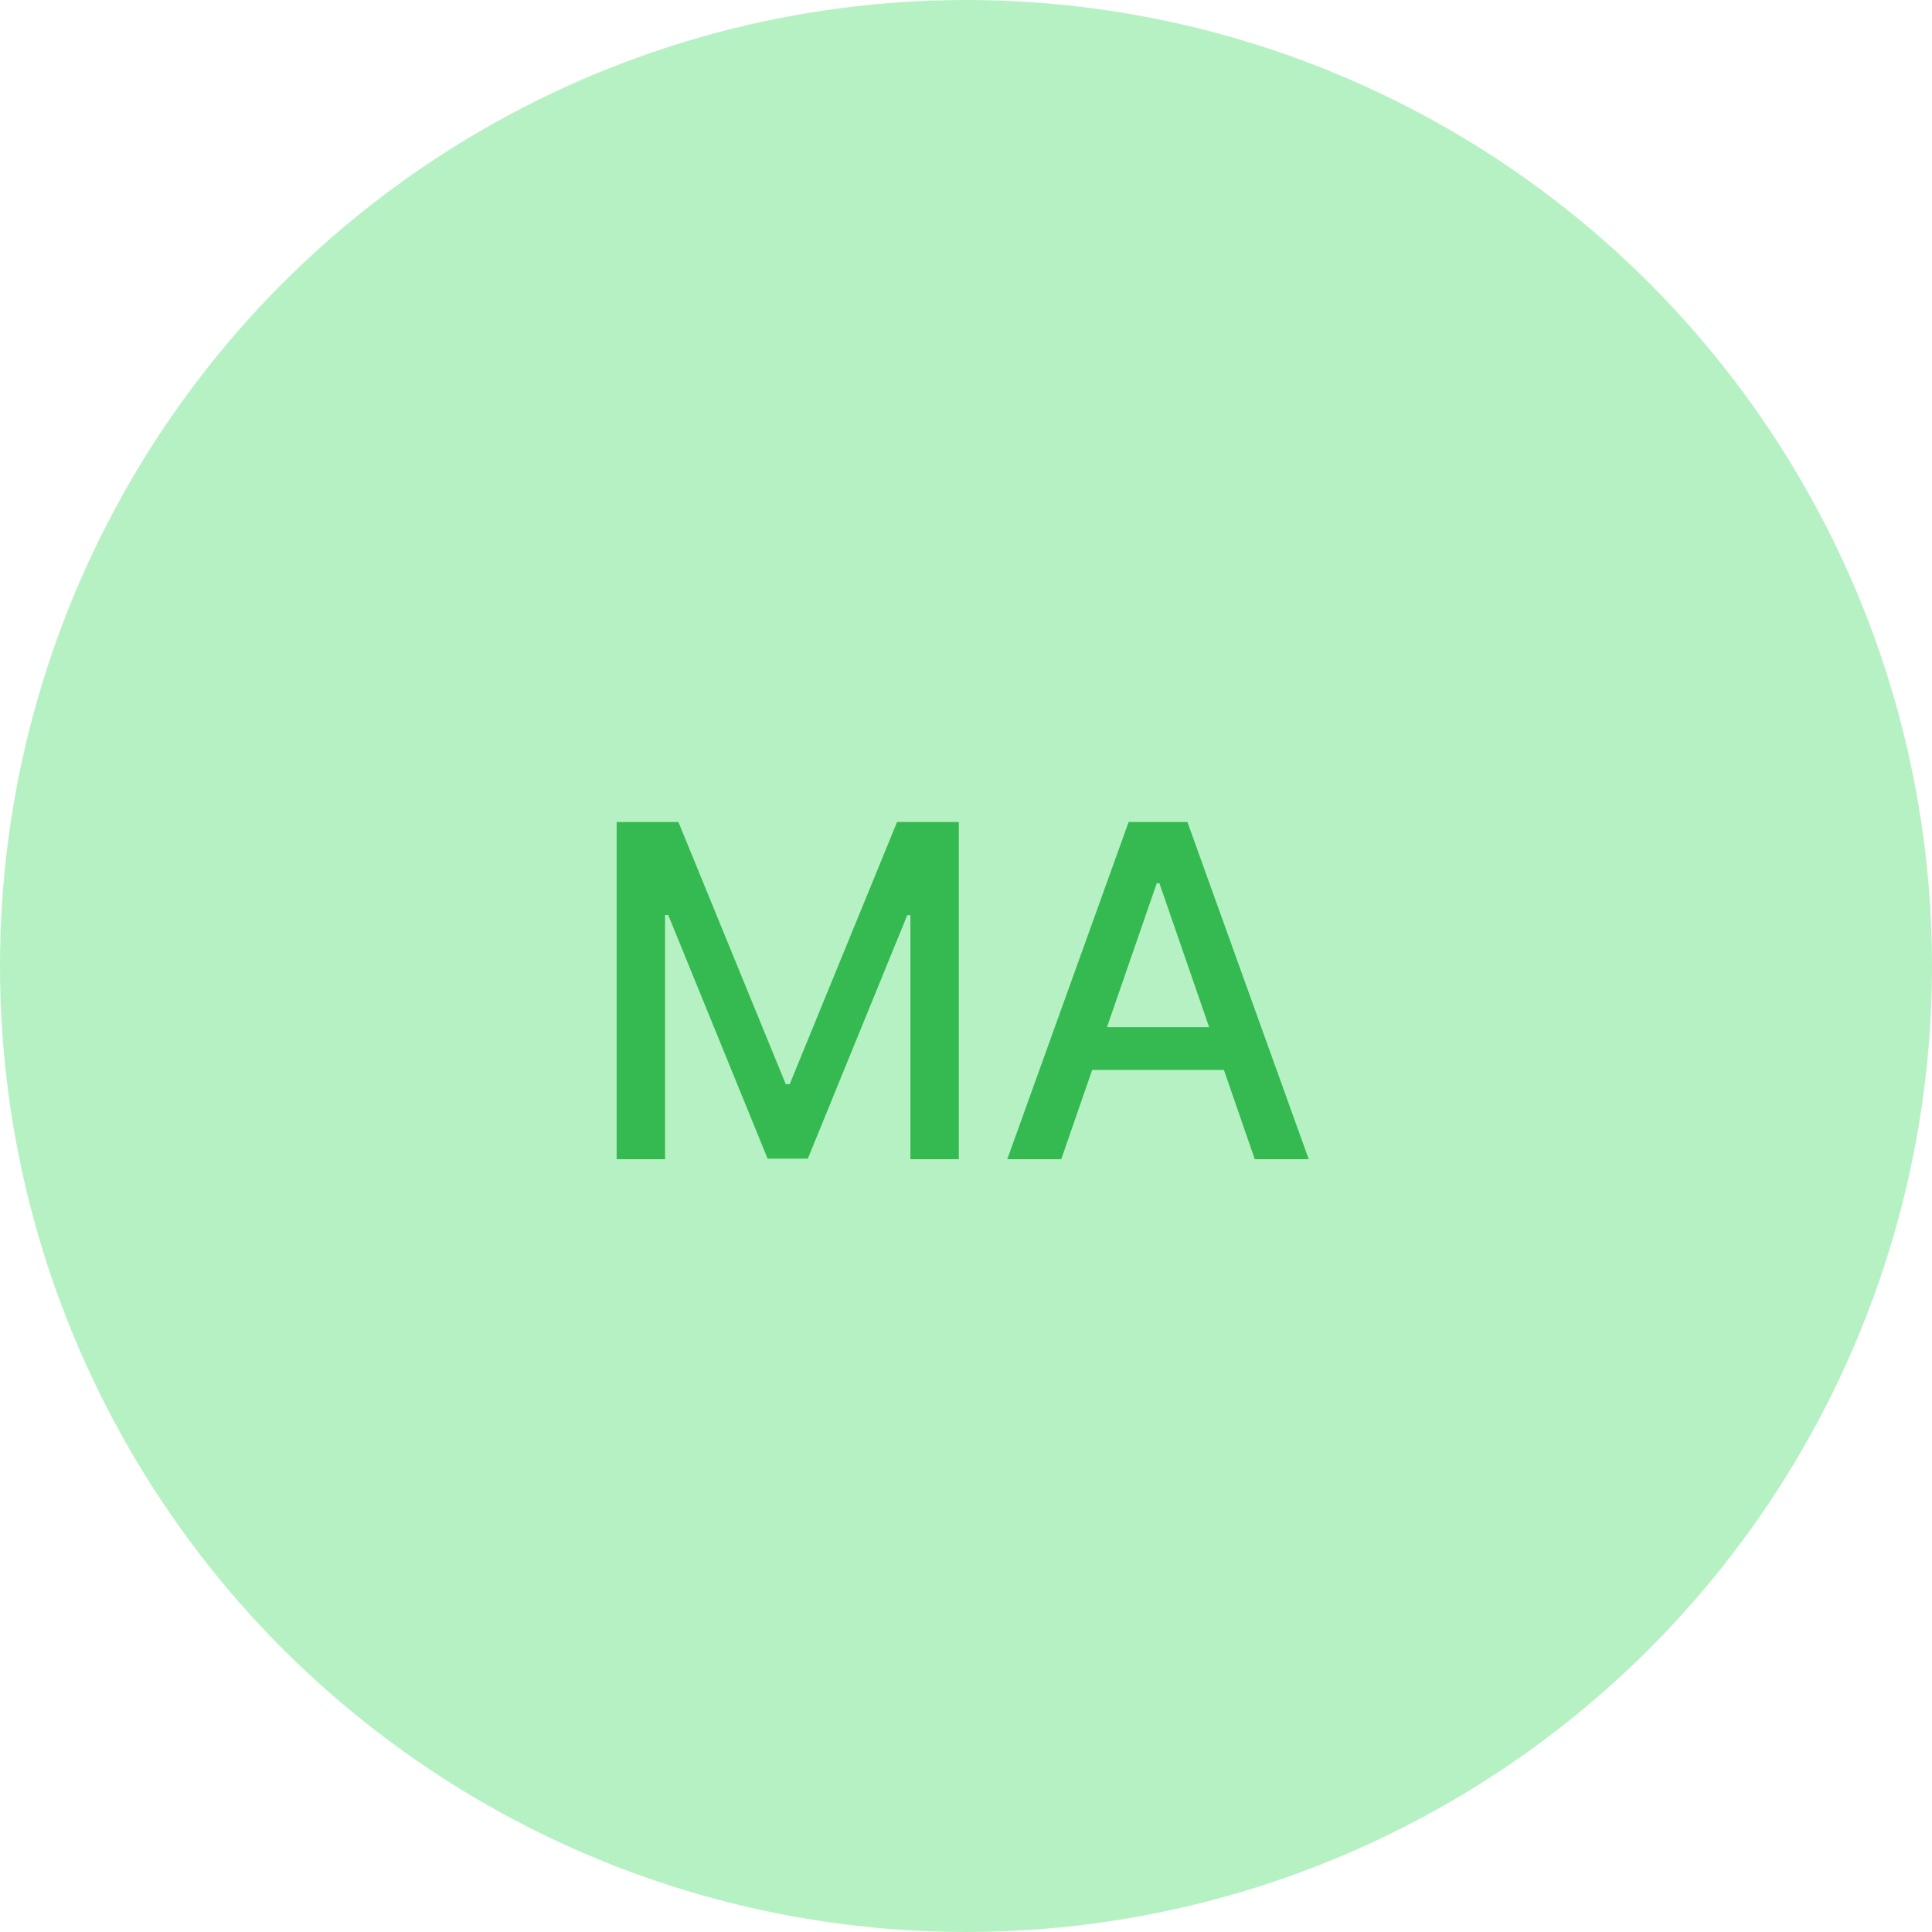<svg width="50" height="50" viewBox="0 0 50 50" fill="none" xmlns="http://www.w3.org/2000/svg">
<circle cx="25" cy="25" r="25" fill="#B6F1C3"/>
<path d="M15.959 21.273H17.557L20.335 28.057H20.438L23.216 21.273H24.814V30H23.561V23.685H23.48L20.906 29.987H19.866L17.293 23.68H17.212V30H15.959V21.273ZM27.466 30H26.068L29.209 21.273H30.73L33.87 30H32.473L30.005 22.858H29.937L27.466 30ZM27.7 26.582H32.234V27.69H27.7V26.582Z" fill="#35BA52"/>
</svg>
